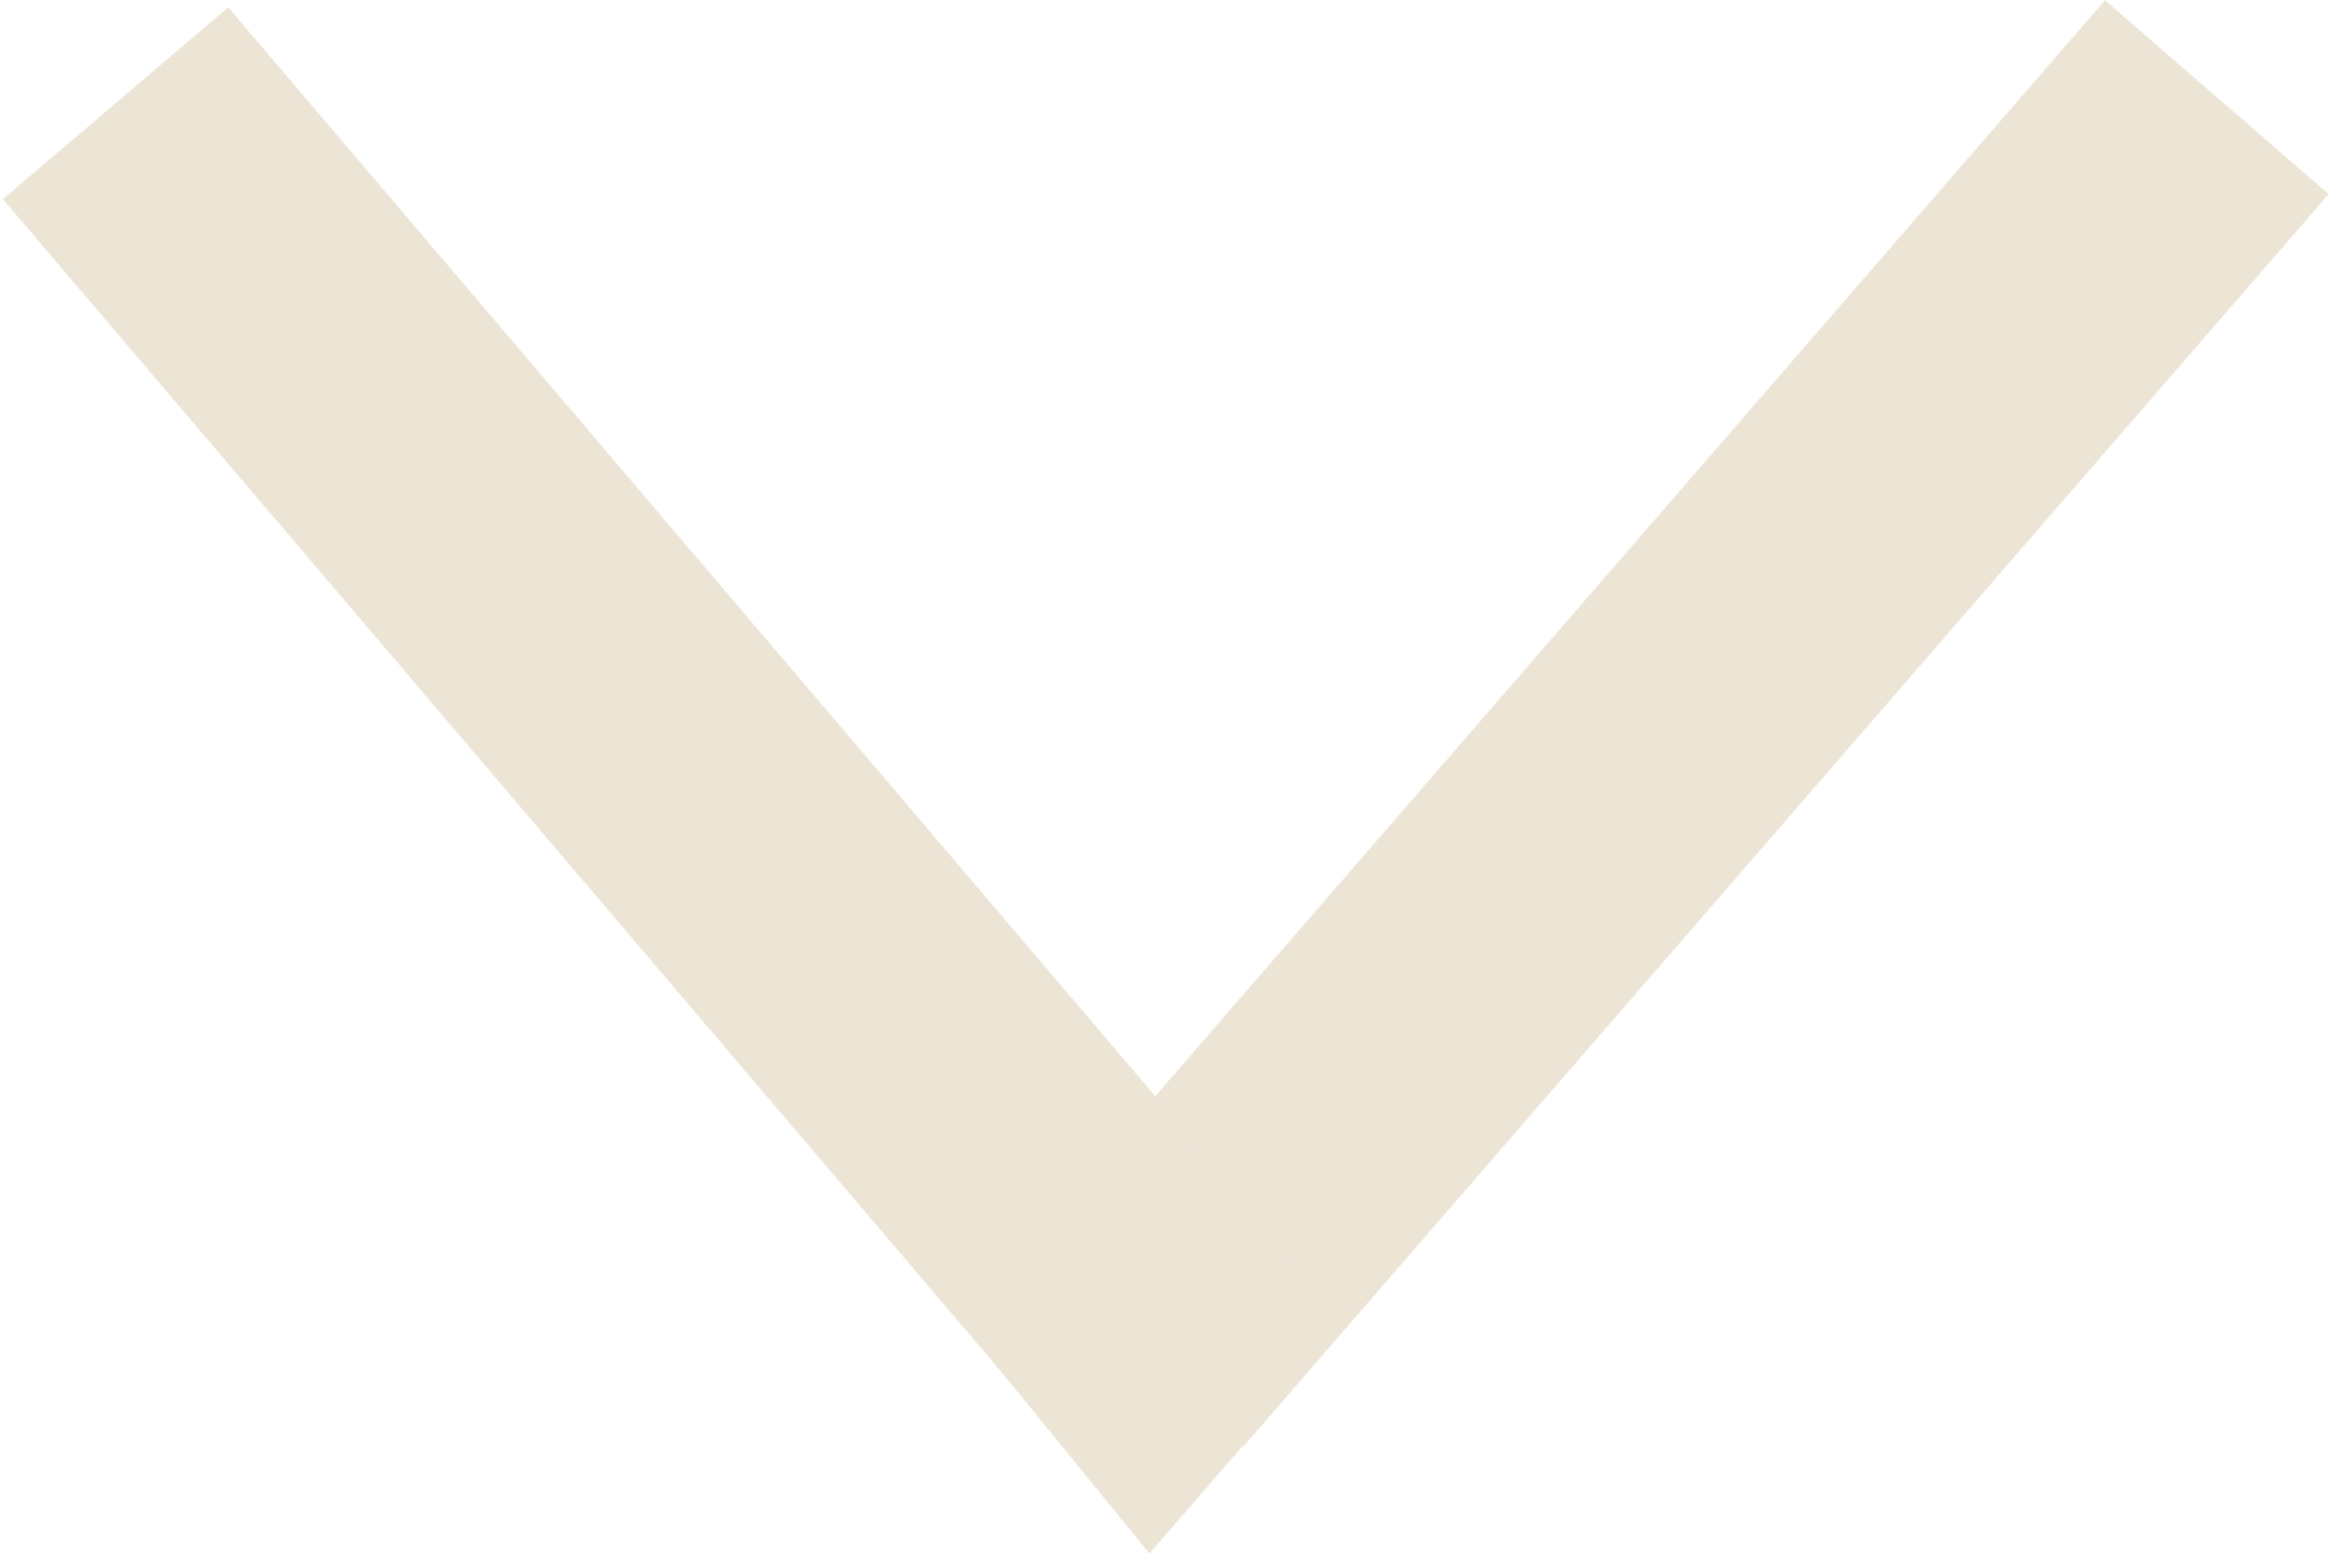 <svg width="158" height="106" viewBox="0 0 158 106" fill="none" xmlns="http://www.w3.org/2000/svg">
<line y1="-10" x2="112.045" y2="-10" transform="matrix(-0.655 0.756 0.756 0.655 157.37 13.12)" stroke="#ECE5D6" stroke-width="20"/>
<line x1="80.434" y1="92.297" x2="7.809" y2="6.976" stroke="#ECE5D6" stroke-width="20"/>
<path d="M77.677 105.008L89.852 90.962L65.933 90.599L77.677 105.008Z" fill="#ECE5D6"/>
</svg>
